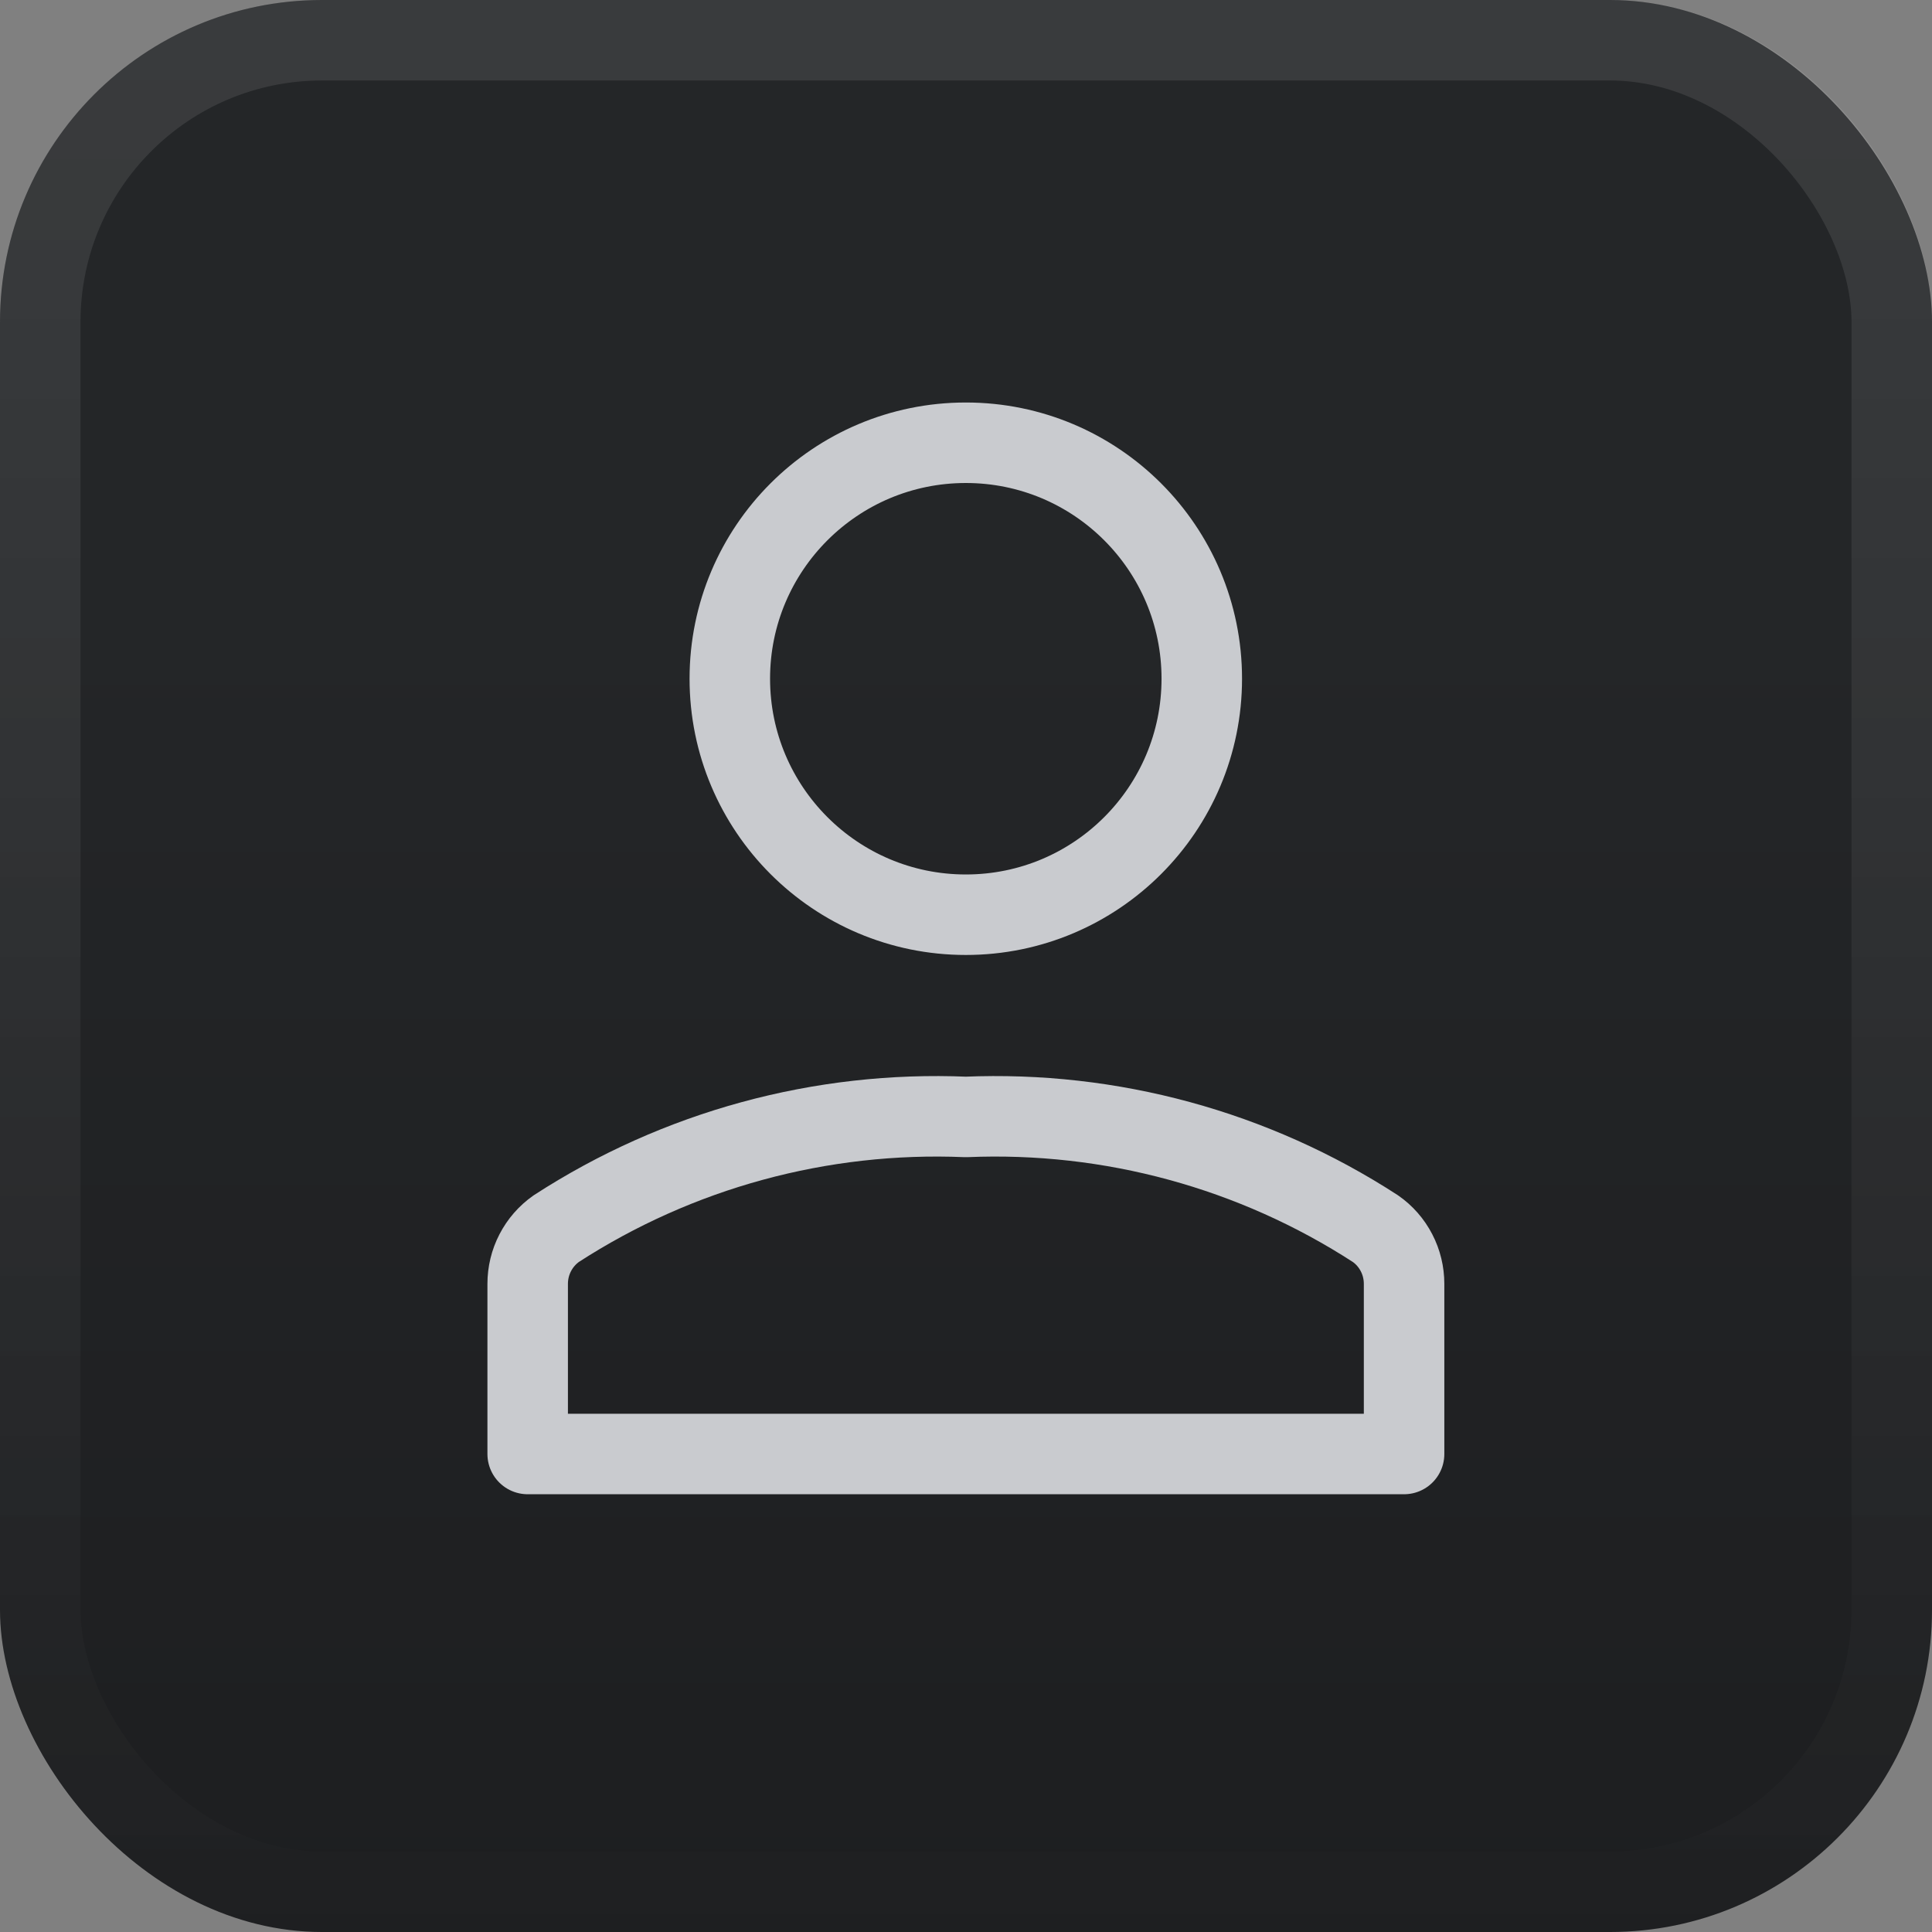 <svg width="24" height="24" viewBox="0 0 24 24" fill="none" xmlns="http://www.w3.org/2000/svg">
<rect x="0" y="0" width="24" height="24" fill="#808080" stroke="none"/>
<rect width="24" height="24" rx="4" fill="url(#paint0_linear_17818_31804)"/>
<rect x="0.5" y="0.5" width="23" height="23" rx="3.5" stroke="url(#paint1_linear_17818_31804)" stroke-opacity="0.1"/>
<path d="M17.442 15.949C17.442 15.814 17.41 15.681 17.348 15.562C17.286 15.442 17.196 15.339 17.085 15.262C15.575 14.283 13.797 13.799 11.998 13.875C10.2 13.799 8.422 14.283 6.911 15.262C6.801 15.339 6.711 15.442 6.649 15.562C6.587 15.681 6.555 15.814 6.555 15.949V18.062H17.442V15.949Z" stroke="#C9CBCF" stroke-linecap="round" stroke-linejoin="round"/>
<path d="M11.998 11.363C13.617 11.363 14.929 10.05 14.929 8.431C14.929 6.812 13.617 5.5 11.998 5.5C10.379 5.5 9.066 6.812 9.066 8.431C9.066 10.05 10.379 11.363 11.998 11.363Z" stroke="#C9CBCF" stroke-linecap="round" stroke-linejoin="round"/>
<defs>
<linearGradient id="paint0_linear_17818_31804" x1="12" y1="0" x2="12" y2="24" gradientUnits="userSpaceOnUse">
<stop offset="0.312" stop-color="#242628"/>
<stop offset="1" stop-color="#1D1E20"/>
</linearGradient>
<linearGradient id="paint1_linear_17818_31804" x1="12" y1="0" x2="12" y2="24" gradientUnits="userSpaceOnUse">
<stop stop-color="white"/>
<stop offset="1" stop-color="white" stop-opacity="0.05"/>
</linearGradient>
</defs>
</svg>
